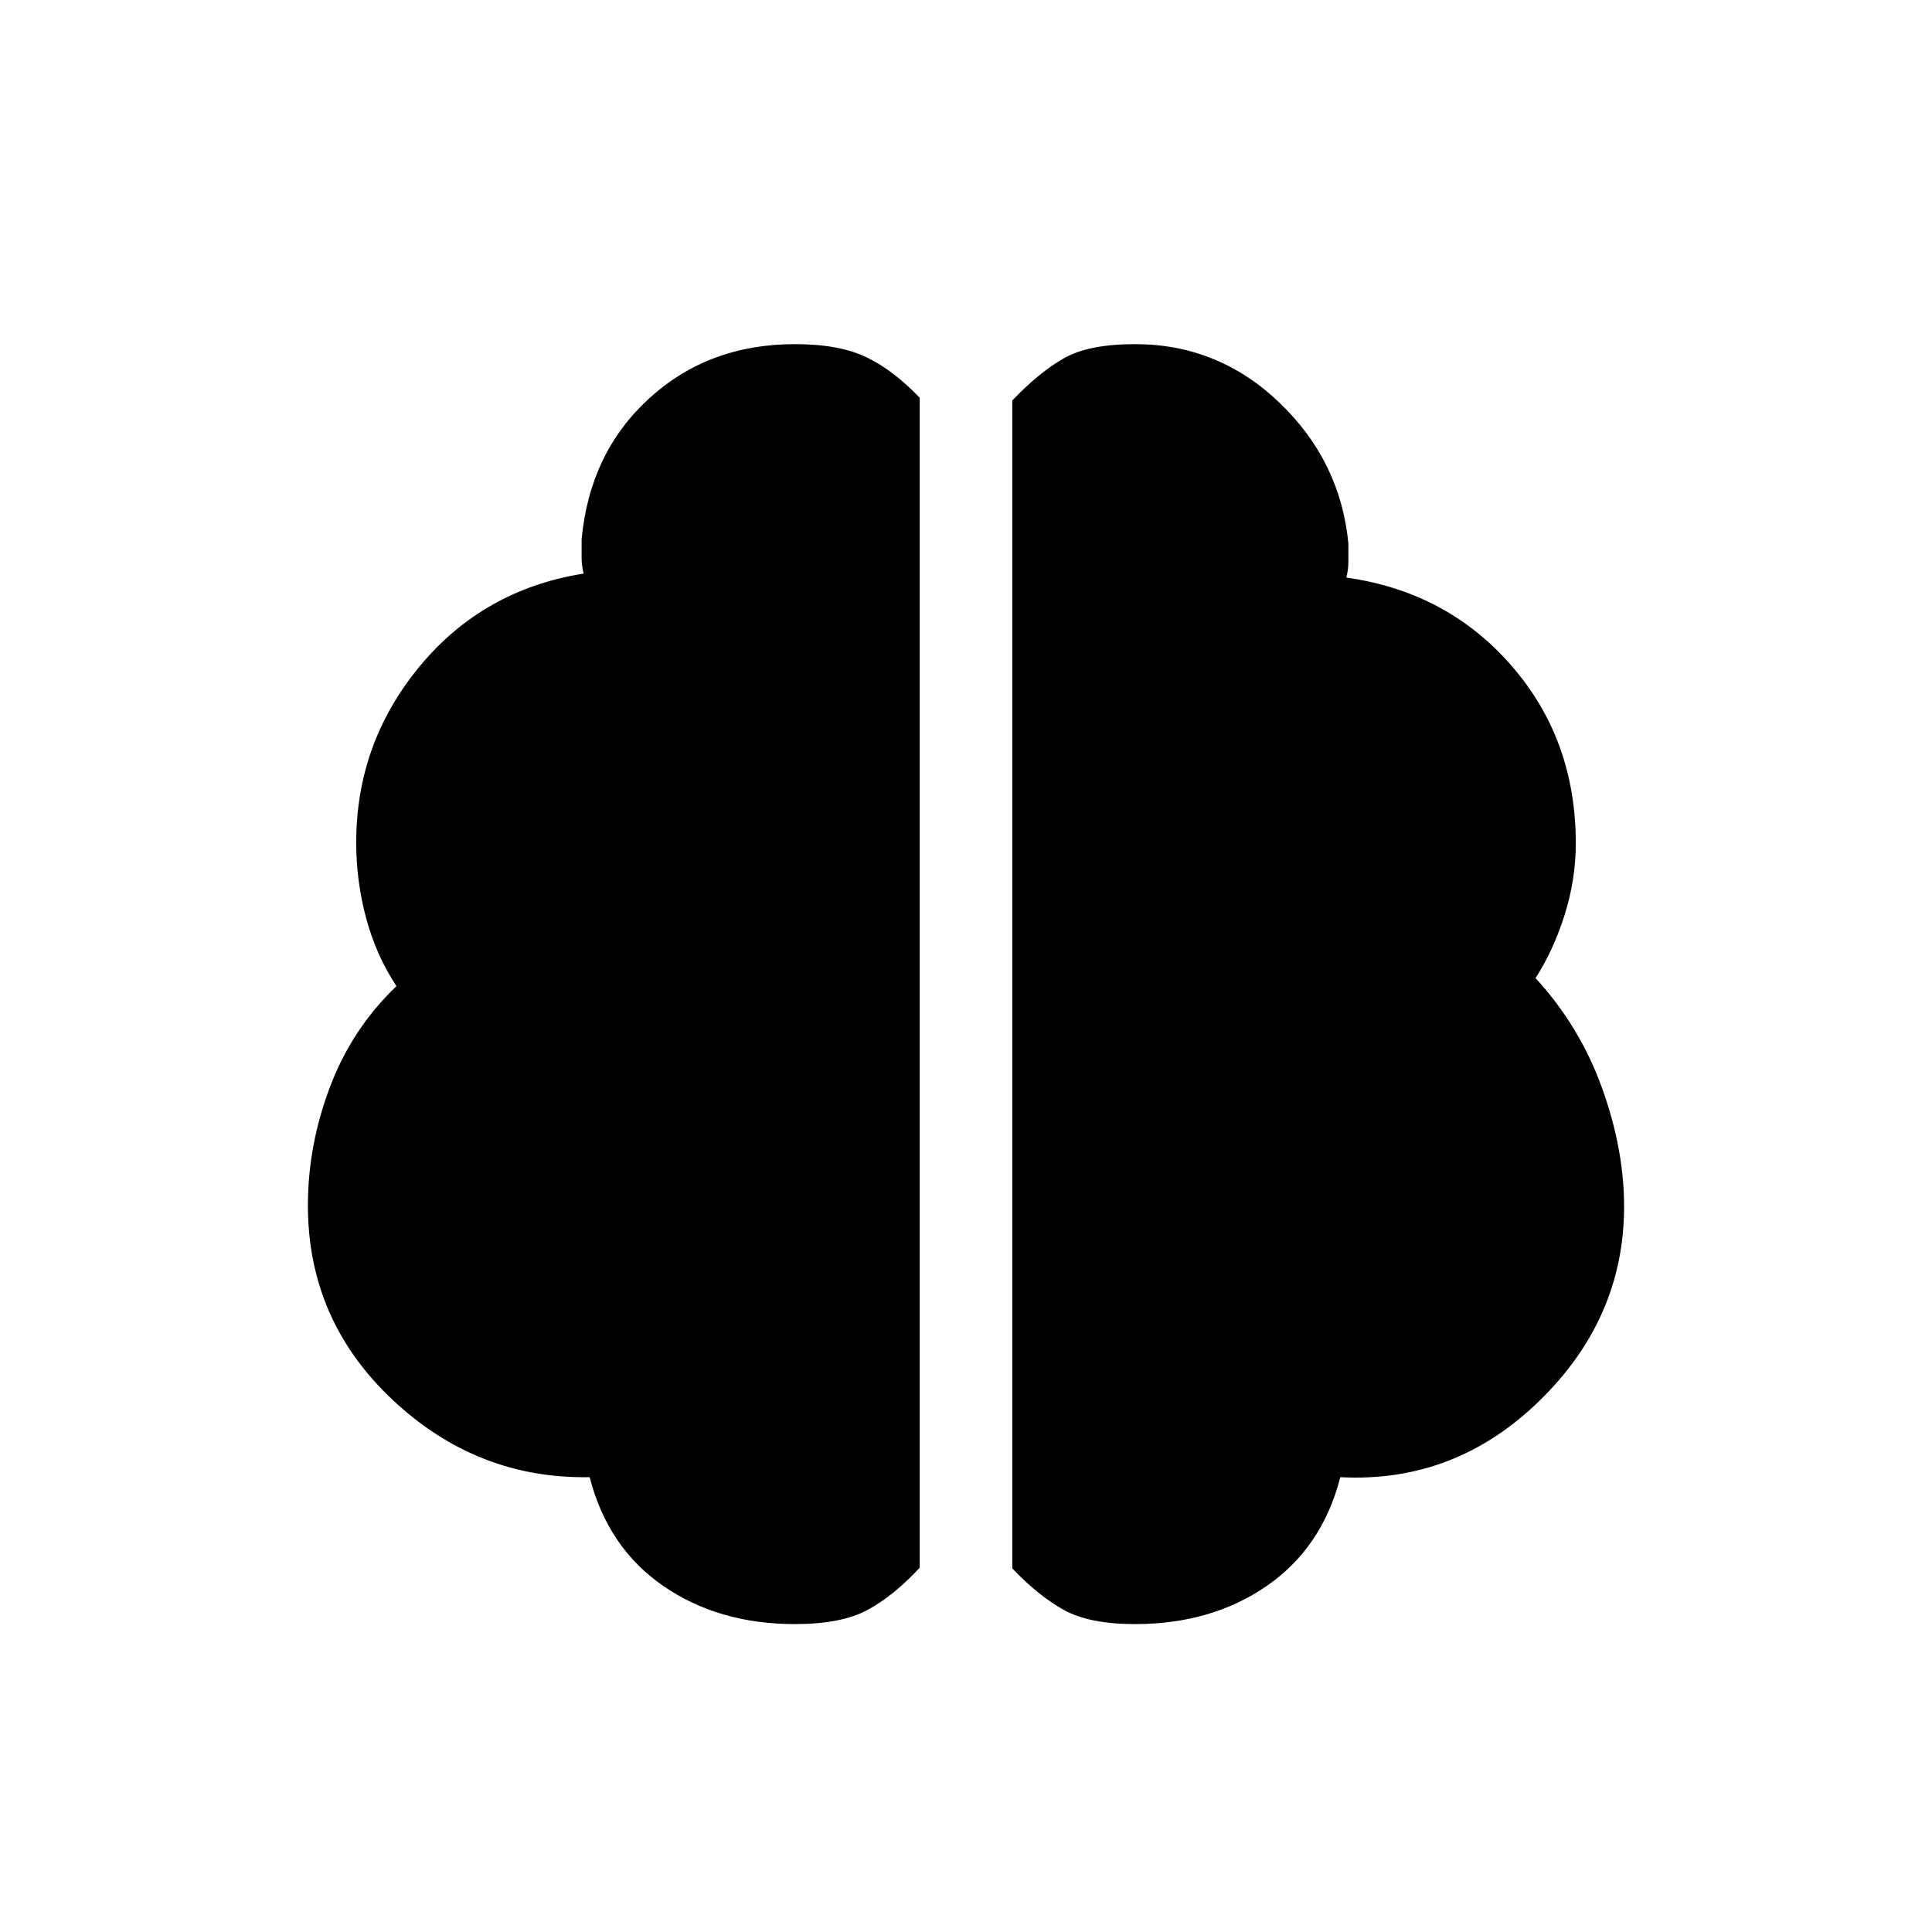 <svg xmlns="http://www.w3.org/2000/svg" height="20" viewBox="0 -960 960 960" width="20"><path d="M564-153q-22.66 0-35.33-7Q516-167 503-180.67V-761q13.35-14 25.68-21 12.32-7 35.32-7 41.31 0 71.66 29Q666-731 670-690v9q0 4-1 8 50 7 82 43.72T783-541q0 17.94-5.5 35.47Q772-488 763-474q22 24 33 54.5t11 58.98Q807-305 765-264q-42 41-99 38-9 35-36.5 54T564-153Zm-169 0q-38 0-65.5-19T293-226q-56 1-98-38.5t-42-96.52Q153-391 164-420q11-29 33-50-10-15.07-15-33.53-5-18.47-5-37.81 0-49.39 31.5-87.52Q240-667 290-675q-1-4-1-8v-9q4-43 33.53-70T395-789q22 0 35.5 6.5t26.5 20.16V-181q-13 14-26 21t-36 7Z"/></svg>